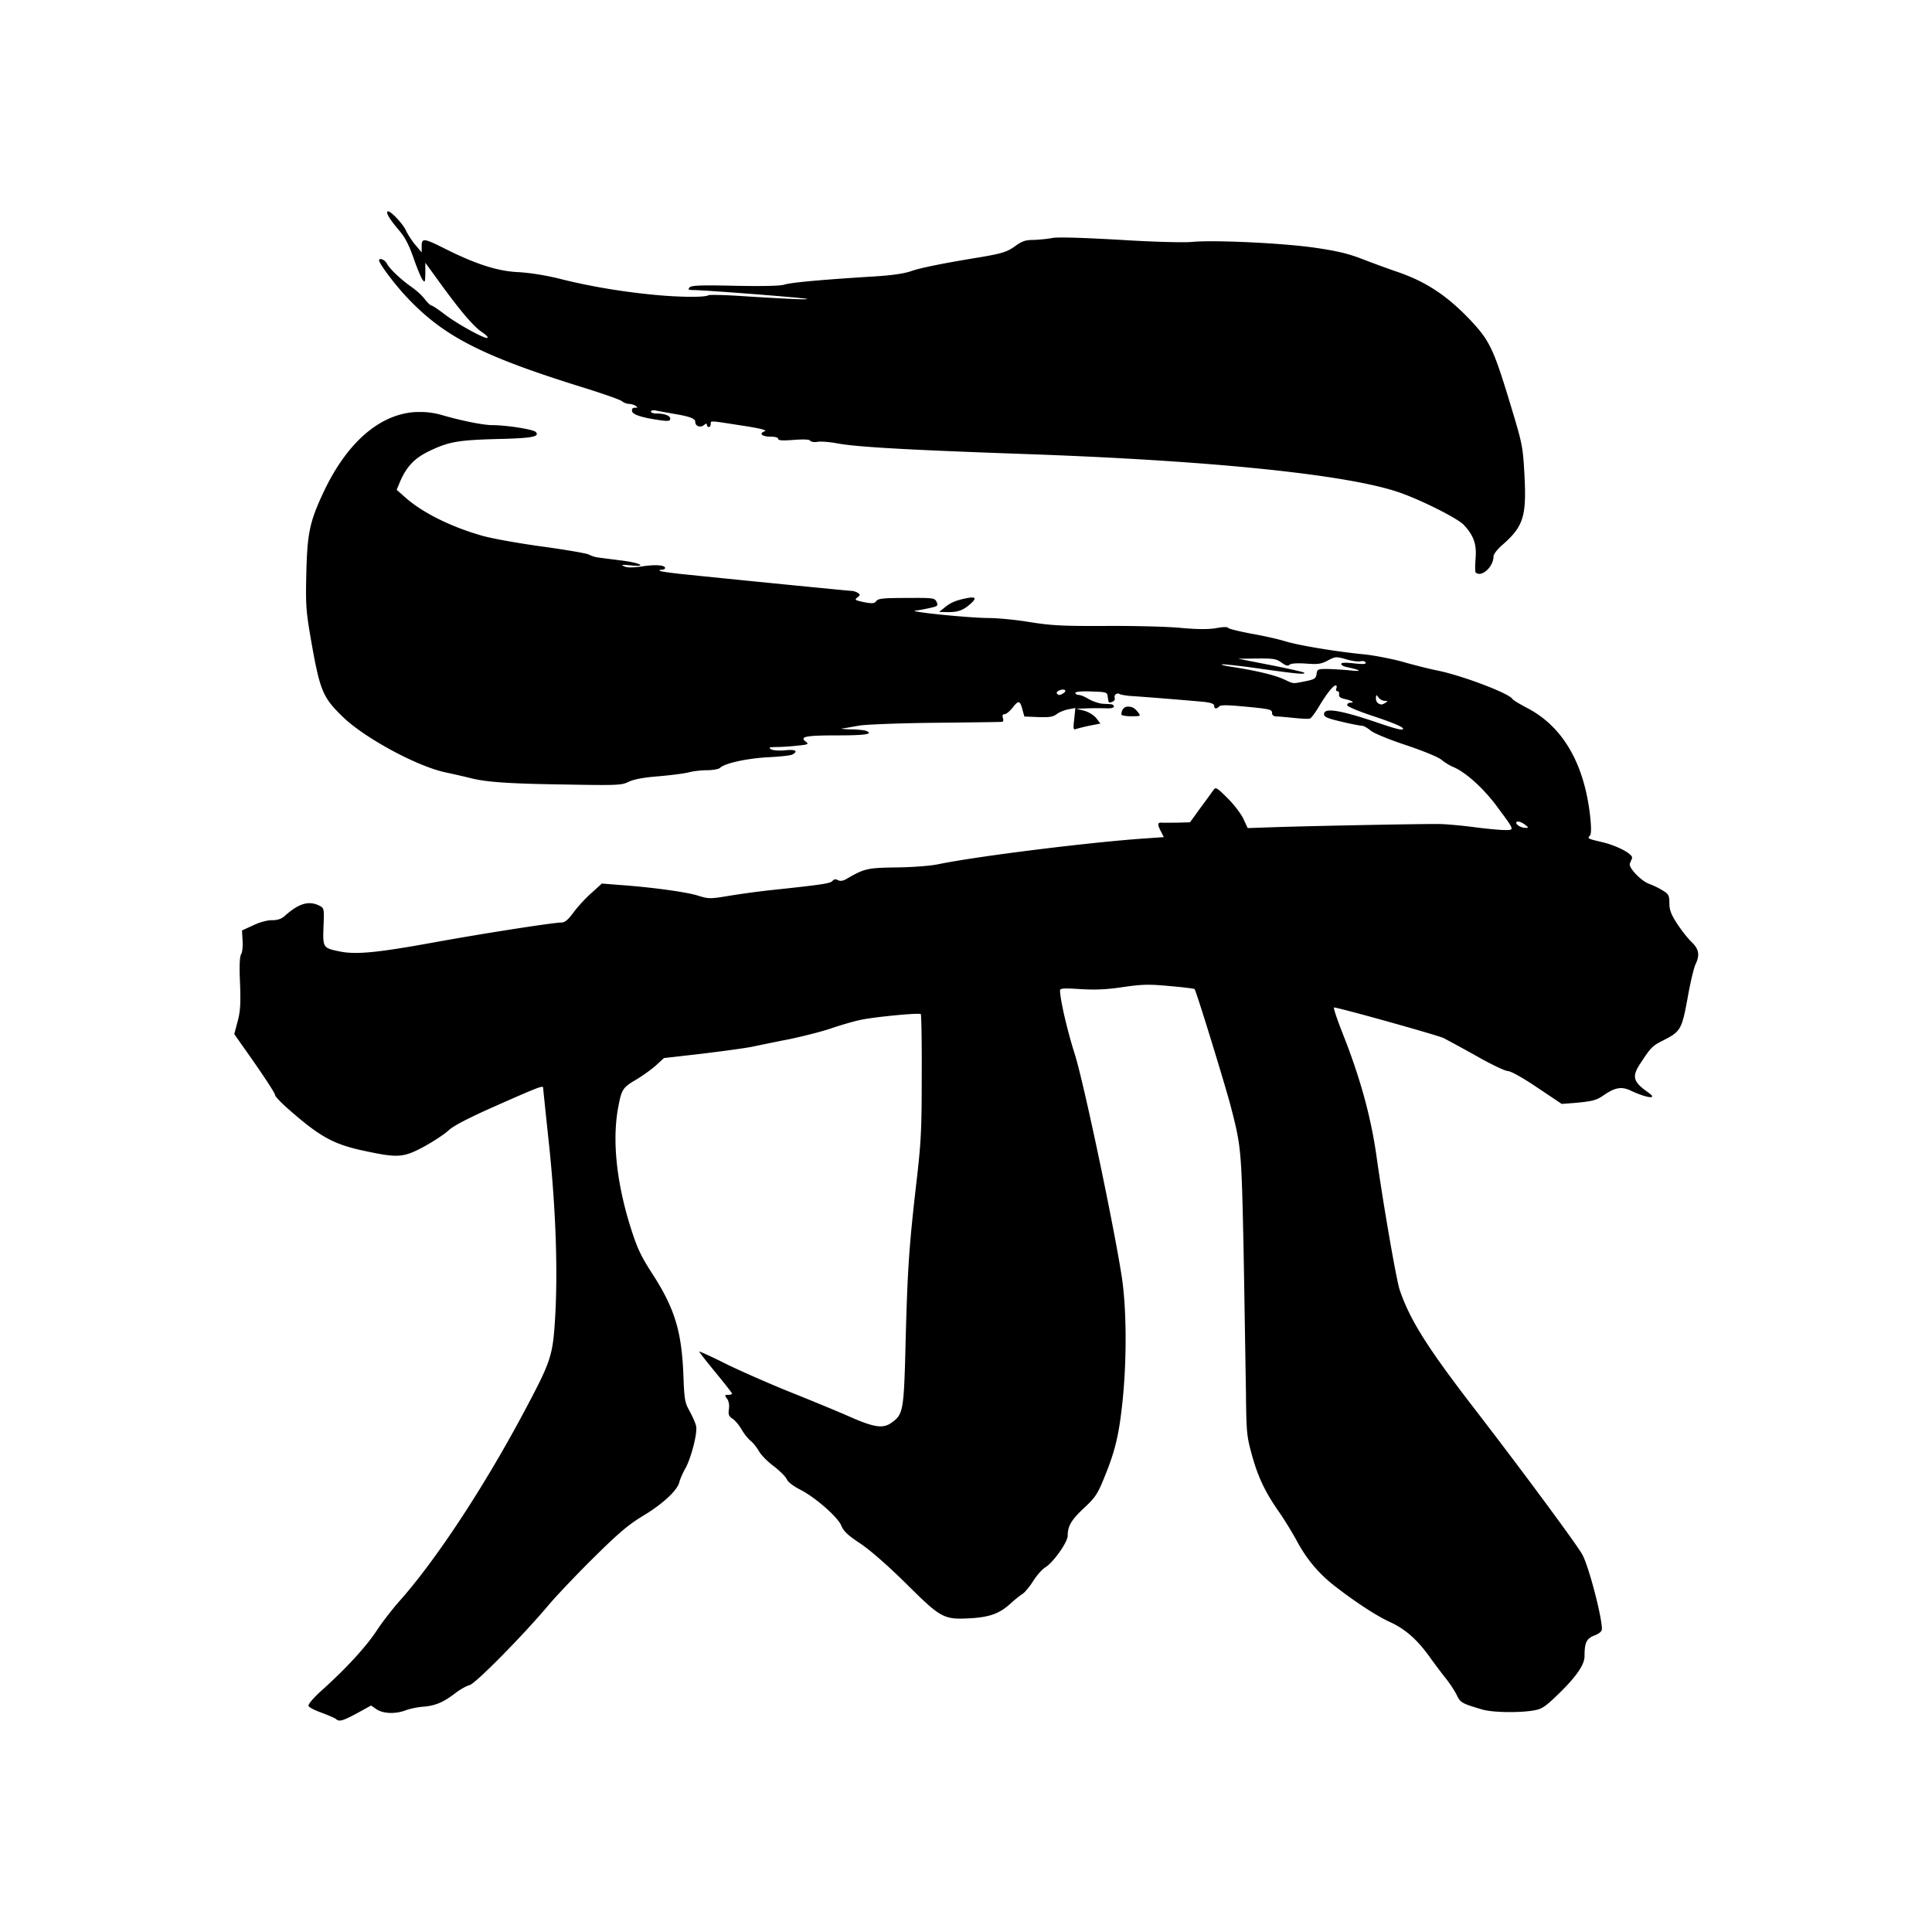 <svg xmlns="http://www.w3.org/2000/svg" width="100%" height="100%" viewBox="0 0 30.72 30.72"><path d="M6.162 3.362C6.138 3.39 6.193 3.482 6.343 3.66c0.098 0.113 0.159 0.233 0.233 0.444 0.055 0.159 0.12 0.316 0.144 0.346 0.037 0.049 0.04 0.037 0.043-0.11V4.178l0.218 0.3c0.331 0.457 0.536 0.699 0.674 0.797 0.071 0.046 0.114 0.092 0.095 0.098-0.049 0.015-0.478-0.221-0.678-0.374-0.101-0.077-0.196-0.141-0.211-0.141-0.015 0-0.064-0.046-0.107-0.101-0.04-0.055-0.135-0.141-0.205-0.19-0.172-0.12-0.353-0.291-0.396-0.374C6.123 4.132 6.028 4.092 6.028 4.141c0 0.049 0.245 0.377 0.435 0.579 0.583 0.622 1.178 0.932 2.769 1.429 0.337 0.104 0.635 0.208 0.662 0.233 0.025 0.021 0.074 0.04 0.107 0.04 0.031 0 0.08 0.015 0.104 0.03 0.04 0.025 0.037 0.031-0.009 0.031-0.037 0-0.052 0.018-0.046 0.055 0.009 0.055 0.16 0.104 0.448 0.144 0.129 0.018 0.159 0.012 0.159-0.024 0-0.049-0.089-0.083-0.221-0.083-0.049 0-0.086-0.015-0.086-0.03 0-0.018 0.031-0.025 0.071-0.019 0.037 0.009 0.165 0.031 0.282 0.052 0.276 0.046 0.353 0.077 0.353 0.135 0 0.064 0.083 0.092 0.138 0.046 0.031-0.028 0.046-0.027 0.046-0.003 0 0.018 0.015 0.034 0.03 0.034 0.018 0 0.031-0.021 0.031-0.046 0-0.058-0.031-0.059 0.484 0.021 0.307 0.046 0.42 0.077 0.374 0.092-0.098 0.037-0.043 0.086 0.095 0.086 0.07 0 0.119 0.015 0.119 0.034 0 0.028 0.07 0.031 0.245 0.018 0.159-0.012 0.252-0.009 0.264 0.012 0.012 0.018 0.064 0.028 0.119 0.018 0.052-0.009 0.196 0.003 0.313 0.025 0.307 0.058 1.131 0.104 2.977 0.169 2.983 0.104 5.157 0.328 5.973 0.616 0.362 0.129 0.907 0.405 1.009 0.509 0.159 0.169 0.208 0.307 0.19 0.533-0.009 0.114-0.009 0.215 0 0.224 0.089 0.089 0.285-0.086 0.285-0.255 0-0.034 0.064-0.117 0.147-0.187 0.331-0.291 0.38-0.454 0.344-1.119-0.025-0.448-0.031-0.478-0.23-1.134-0.261-0.859-0.322-0.99-0.634-1.321-0.368-0.386-0.702-0.607-1.159-0.763-0.11-0.037-0.343-0.122-0.521-0.19-0.248-0.098-0.426-0.141-0.788-0.193-0.512-0.074-1.613-0.126-1.956-0.092-0.123 0.012-0.613 0-1.15-0.034-0.61-0.034-0.984-0.046-1.073-0.028-0.077 0.015-0.208 0.027-0.294 0.03-0.126 0-0.184 0.019-0.291 0.098-0.126 0.092-0.215 0.119-0.564 0.178-0.564 0.092-0.929 0.165-1.082 0.217-0.12 0.043-0.316 0.071-0.619 0.089-0.831 0.052-1.303 0.095-1.407 0.129-0.071 0.021-0.341 0.027-0.791 0.018-0.549-0.012-0.69-0.006-0.717 0.028-0.028 0.031-0.015 0.04 0.058 0.04 0.181 0 1.797 0.126 1.812 0.141 0.015 0.015-0.273 0.003-1.098-0.049-0.242-0.015-0.457-0.019-0.472-0.009-0.058 0.037-0.494 0.031-0.911-0.012-0.515-0.052-1.012-0.138-1.471-0.255-0.215-0.052-0.466-0.092-0.644-0.101-0.328-0.015-0.678-0.129-1.171-0.377-0.325-0.163-0.361-0.168-0.361-0.037v0.101L6.604 3.893c-0.055-0.064-0.122-0.169-0.15-0.23-0.055-0.117-0.261-0.328-0.291-0.3z m0.458 3.189c-0.57 0.027-1.094 0.471-1.47 1.263-0.224 0.475-0.264 0.659-0.279 1.291-0.012 0.497-0.006 0.598 0.064 1.012 0.15 0.862 0.19 0.963 0.506 1.272 0.334 0.331 1.165 0.785 1.628 0.889 0.159 0.034 0.346 0.077 0.414 0.095 0.258 0.064 0.61 0.088 1.487 0.101 0.843 0.015 0.914 0.013 1.027-0.043 0.08-0.04 0.249-0.071 0.491-0.089 0.202-0.018 0.416-0.046 0.475-0.064 0.058-0.015 0.184-0.031 0.276-0.031 0.095 0 0.19-0.018 0.209-0.037 0.073-0.073 0.423-0.15 0.757-0.169 0.187-0.009 0.362-0.027 0.393-0.043 0.101-0.055 0.052-0.086-0.114-0.068-0.095 0.009-0.187 0.003-0.221-0.015-0.049-0.031-0.034-0.034 0.083-0.037 0.077 0 0.227-0.009 0.334-0.022 0.166-0.015 0.184-0.025 0.138-0.059-0.113-0.083-0.015-0.104 0.494-0.104 0.457 0 0.589-0.021 0.454-0.074-0.028-0.009-0.141-0.022-0.252-0.022-0.113-0.003-0.162-0.012-0.113-0.015 0.052-0.006 0.163-0.028 0.252-0.043 0.086-0.018 0.625-0.04 1.196-0.046 0.57-0.006 1.054-0.012 1.076-0.015 0.028 0 0.034-0.021 0.022-0.061-0.012-0.043-0.006-0.061 0.028-0.061 0.025 0 0.083-0.049 0.129-0.107 0.092-0.119 0.116-0.114 0.156 0.043l0.028 0.101 0.221 0.009c0.175 0.006 0.233-0.003 0.292-0.046 0.04-0.031 0.122-0.065 0.184-0.077l0.114-0.022-0.018 0.178c-0.018 0.144-0.015 0.172 0.021 0.159 0.025-0.009 0.122-0.034 0.22-0.055l0.175-0.034-0.068-0.089c-0.043-0.049-0.123-0.098-0.193-0.116l-0.122-0.031 0.184-0.006a4.812 4.812 0 0 1 0.3 0c0.064 0.003 0.114-0.009 0.114-0.027 0-0.018-0.018-0.034-0.037-0.037-0.021-0.003-0.089-0.006-0.147-0.009-0.058-0.006-0.156-0.04-0.215-0.073-0.058-0.037-0.132-0.067-0.159-0.067-0.031 0-0.055-0.016-0.055-0.031 0-0.021 0.092-0.03 0.255-0.024 0.248 0.009 0.251 0.009 0.261 0.092 0.012 0.095 0.012 0.095 0.08 0.068a0.05 0.05 0 0 0 0.03-0.058c-0.018-0.049 0.037-0.089 0.083-0.059 0.018 0.009 0.092 0.021 0.159 0.028 0.166 0.009 0.972 0.074 1.18 0.095 0.11 0.012 0.159 0.031 0.159 0.061 0 0.052 0.037 0.055 0.083 0.009 0.025-0.025 0.144-0.021 0.435 0.007 0.356 0.034 0.402 0.043 0.402 0.095 0 0.037 0.021 0.056 0.07 0.059 0.037 0 0.166 0.012 0.282 0.024 0.12 0.012 0.233 0.018 0.251 0.009 0.021-0.006 0.089-0.098 0.15-0.202 0.12-0.199 0.221-0.325 0.261-0.325 0.015 0 0.018 0.022 0.009 0.046-0.012 0.025-0.003 0.046 0.015 0.046 0.021 0 0.034 0.024 0.028 0.052-0.006 0.037 0.021 0.058 0.092 0.073 0.113 0.025 0.166 0.058 0.089 0.058-0.028 0-0.052 0.018-0.052 0.04 0 0.021 0.181 0.098 0.445 0.184 0.282 0.095 0.444 0.162 0.444 0.19 0 0.031-0.095 0.009-0.359-0.08-0.625-0.215-0.898-0.261-0.898-0.153 0 0.046 0.049 0.068 0.285 0.123 0.153 0.037 0.3 0.064 0.325 0.064 0.021 0 0.08 0.034 0.129 0.074 0.049 0.043 0.294 0.144 0.564 0.233 0.273 0.092 0.515 0.19 0.564 0.233 0.049 0.04 0.135 0.095 0.193 0.117 0.193 0.083 0.469 0.331 0.678 0.61 0.3 0.405 0.297 0.39 0.132 0.39-0.077 0-0.295-0.021-0.485-0.046-0.19-0.025-0.429-0.046-0.53-0.049-0.215-0.006-1.968 0.028-2.624 0.049l-0.445 0.015-0.07-0.15c-0.04-0.083-0.153-0.23-0.255-0.331-0.175-0.172-0.184-0.175-0.224-0.117-0.025 0.034-0.117 0.163-0.206 0.282l-0.162 0.224-0.199 0.006c-0.11 0-0.224 0.003-0.252 0-0.068-0.006-0.07 0.03-0.009 0.144l0.043 0.086-0.313 0.022c-0.852 0.058-2.661 0.282-3.268 0.408-0.135 0.028-0.42 0.049-0.678 0.052-0.46 0.006-0.503 0.018-0.794 0.187-0.052 0.028-0.092 0.034-0.129 0.015-0.034-0.021-0.064-0.015-0.086 0.012-0.034 0.04-0.144 0.058-0.953 0.144-0.178 0.018-0.475 0.058-0.665 0.089-0.331 0.055-0.35 0.055-0.525 0-0.184-0.058-0.757-0.135-1.248-0.169l-0.276-0.022-0.162 0.147c-0.092 0.08-0.218 0.218-0.285 0.307-0.092 0.126-0.141 0.166-0.199 0.166-0.126 0-1.245 0.174-2.057 0.322-0.877 0.159-1.208 0.19-1.465 0.138-0.267-0.055-0.27-0.058-0.258-0.396 0.012-0.285 0.009-0.294-0.064-0.331-0.169-0.086-0.331-0.037-0.552 0.162-0.052 0.046-0.113 0.068-0.199 0.068-0.07-0.003-0.199 0.031-0.3 0.08l-0.181 0.083 0.009 0.159c0.006 0.086-0.003 0.187-0.022 0.217-0.025 0.037-0.031 0.199-0.018 0.469 0.012 0.328 0.003 0.448-0.04 0.607l-0.052 0.196 0.147 0.209c0.294 0.414 0.503 0.729 0.503 0.763 0 0.018 0.092 0.117 0.208 0.218 0.506 0.445 0.721 0.564 1.217 0.668 0.527 0.113 0.613 0.107 0.941-0.068 0.15-0.083 0.325-0.197 0.39-0.258 0.08-0.074 0.307-0.193 0.742-0.386 0.678-0.3 0.763-0.334 0.763-0.294 0 0.012 0.043 0.426 0.095 0.913 0.107 1.024 0.141 2.005 0.095 2.76-0.037 0.592-0.064 0.674-0.481 1.459-0.647 1.217-1.422 2.395-2.008 3.048-0.104 0.12-0.264 0.325-0.352 0.46-0.169 0.254-0.481 0.595-0.871 0.945-0.132 0.119-0.218 0.221-0.208 0.245 0.009 0.025 0.105 0.073 0.212 0.11 0.104 0.04 0.205 0.083 0.224 0.098 0.049 0.049 0.11 0.03 0.337-0.092l0.221-0.122 0.089 0.061c0.107 0.07 0.301 0.076 0.463 0.015 0.064-0.025 0.193-0.052 0.288-0.058 0.19-0.018 0.313-0.07 0.512-0.224 0.074-0.055 0.169-0.107 0.215-0.119 0.089-0.018 0.859-0.798 1.269-1.288 0.129-0.15 0.451-0.49 0.72-0.754 0.377-0.374 0.546-0.515 0.76-0.644 0.31-0.184 0.555-0.408 0.585-0.539 0.012-0.046 0.052-0.141 0.092-0.212 0.095-0.163 0.202-0.579 0.175-0.683-0.009-0.043-0.055-0.147-0.101-0.233-0.08-0.141-0.086-0.19-0.101-0.583-0.028-0.69-0.138-1.052-0.487-1.594-0.202-0.313-0.252-0.423-0.377-0.828-0.208-0.696-0.27-1.349-0.166-1.861 0.049-0.255 0.073-0.288 0.279-0.408 0.107-0.064 0.248-0.166 0.316-0.227l0.126-0.116 0.595-0.068c0.328-0.04 0.696-0.089 0.812-0.113 0.12-0.025 0.383-0.08 0.586-0.119 0.205-0.043 0.497-0.116 0.647-0.166 0.15-0.052 0.362-0.114 0.472-0.138 0.215-0.049 0.947-0.119 0.972-0.095 0.009 0.009 0.018 0.448 0.015 0.975 0 0.828-0.009 1.052-0.08 1.662-0.12 1.046-0.144 1.373-0.175 2.526-0.028 1.147-0.036 1.199-0.224 1.333-0.135 0.098-0.273 0.08-0.681-0.101-0.202-0.089-0.629-0.264-0.951-0.393-0.319-0.129-0.773-0.328-1.003-0.441-0.233-0.117-0.423-0.203-0.423-0.194 0 0.009 0.117 0.16 0.261 0.334 0.144 0.175 0.261 0.325 0.261 0.334 0 0.009-0.027 0.019-0.064 0.019-0.055 0-0.058 0.006-0.015 0.064 0.028 0.04 0.037 0.101 0.028 0.165-0.012 0.083-0.003 0.111 0.058 0.15 0.04 0.028 0.105 0.104 0.144 0.172 0.037 0.064 0.101 0.147 0.141 0.178 0.04 0.031 0.098 0.104 0.132 0.163 0.031 0.058 0.135 0.165 0.233 0.239 0.098 0.074 0.193 0.169 0.211 0.209 0.018 0.046 0.108 0.113 0.212 0.166 0.242 0.123 0.598 0.435 0.656 0.573 0.034 0.086 0.102 0.153 0.298 0.282 0.156 0.104 0.432 0.343 0.739 0.647 0.558 0.552 0.589 0.57 1.042 0.543 0.294-0.021 0.442-0.077 0.616-0.236 0.07-0.064 0.156-0.132 0.187-0.15 0.031-0.018 0.107-0.107 0.166-0.199 0.058-0.095 0.147-0.193 0.193-0.221 0.129-0.077 0.359-0.402 0.359-0.506 0-0.153 0.058-0.251 0.261-0.441 0.178-0.166 0.215-0.221 0.325-0.494 0.172-0.417 0.233-0.686 0.288-1.223 0.067-0.662 0.062-1.462-0.015-1.962-0.126-0.816-0.604-3.088-0.748-3.541-0.12-0.377-0.233-0.868-0.233-1.009 0-0.034 0.064-0.037 0.316-0.021 0.23 0.015 0.411 0.009 0.674-0.03 0.313-0.046 0.42-0.049 0.751-0.018 0.211 0.018 0.392 0.04 0.398 0.049 0.025 0.021 0.497 1.558 0.577 1.87 0.166 0.641 0.169 0.687 0.203 2.3 0.015 0.843 0.03 1.843 0.037 2.223 0.006 0.641 0.012 0.711 0.089 0.993 0.098 0.359 0.205 0.592 0.426 0.911 0.089 0.126 0.224 0.346 0.3 0.487 0.153 0.285 0.353 0.521 0.61 0.717 0.337 0.261 0.665 0.472 0.868 0.564 0.242 0.11 0.438 0.285 0.631 0.558 0.08 0.11 0.193 0.261 0.255 0.338 0.061 0.077 0.138 0.193 0.172 0.261 0.058 0.123 0.077 0.135 0.408 0.233 0.153 0.046 0.576 0.055 0.812 0.015 0.132-0.022 0.181-0.052 0.393-0.257 0.285-0.276 0.42-0.469 0.42-0.607 0-0.215 0.03-0.279 0.156-0.328 0.08-0.031 0.12-0.067 0.12-0.104 0-0.193-0.202-0.972-0.307-1.175-0.067-0.135-0.947-1.324-1.686-2.284-0.785-1.015-1.061-1.457-1.223-1.935-0.052-0.162-0.248-1.275-0.371-2.143-0.089-0.622-0.261-1.239-0.531-1.922-0.092-0.233-0.156-0.423-0.141-0.423 0.073 0 1.653 0.442 1.744 0.487 0.058 0.031 0.297 0.159 0.527 0.288 0.23 0.132 0.454 0.236 0.493 0.236 0.046 0 0.239 0.107 0.466 0.261l0.39 0.261 0.203-0.015c0.291-0.028 0.346-0.04 0.469-0.126 0.175-0.12 0.279-0.138 0.417-0.074 0.267 0.126 0.451 0.147 0.288 0.034-0.242-0.169-0.267-0.252-0.126-0.463 0.169-0.258 0.187-0.276 0.361-0.365 0.279-0.141 0.298-0.174 0.39-0.677 0.043-0.245 0.101-0.485 0.126-0.534 0.07-0.147 0.055-0.242-0.064-0.355-0.061-0.058-0.163-0.19-0.23-0.292-0.095-0.147-0.122-0.217-0.122-0.325 0-0.12-0.012-0.144-0.101-0.199a1.311 1.311 0 0 0-0.218-0.107c-0.132-0.046-0.337-0.264-0.309-0.325a2.316 2.316 0 0 0 0.034-0.083c0.025-0.061-0.224-0.196-0.469-0.255-0.245-0.058-0.242-0.058-0.199-0.107 0.021-0.028 0.021-0.123 0.003-0.3-0.092-0.84-0.432-1.429-0.999-1.726-0.123-0.064-0.23-0.129-0.239-0.147-0.058-0.089-0.782-0.365-1.18-0.448-0.126-0.025-0.374-0.086-0.552-0.138-0.178-0.049-0.45-0.102-0.61-0.12-0.457-0.043-1.073-0.147-1.275-0.211-0.101-0.031-0.34-0.086-0.533-0.119-0.193-0.037-0.359-0.077-0.368-0.092-0.012-0.018-0.086-0.016-0.187 0.003-0.116 0.021-0.291 0.022-0.567-0.003-0.218-0.021-0.757-0.034-1.196-0.031-0.674 0.003-0.859-0.006-1.202-0.061-0.221-0.037-0.518-0.065-0.659-0.065-0.337-0.003-1.331-0.104-1.153-0.12 0.028 0 0.119-0.018 0.205-0.036 0.141-0.031 0.15-0.037 0.123-0.099-0.031-0.064-0.046-0.067-0.478-0.064-0.368 0-0.454 0.009-0.481 0.049-0.031 0.04-0.061 0.043-0.196 0.018-0.144-0.031-0.153-0.037-0.107-0.074 0.049-0.037 0.049-0.046 0.009-0.074-0.025-0.015-0.068-0.031-0.095-0.031-0.04 0-1.956-0.19-2.753-0.273-0.156-0.018-0.294-0.036-0.303-0.049-0.009-0.009 0.006-0.015 0.034-0.015 0.031 0 0.052-0.012 0.052-0.028 0-0.046-0.156-0.058-0.371-0.024-0.15 0.021-0.23 0.021-0.279-0.003-0.058-0.025-0.04-0.027 0.092-0.015 0.291 0.031 0.168-0.04-0.138-0.077-0.166-0.021-0.337-0.043-0.38-0.049a0.486 0.486 0 0 1-0.138-0.046c-0.031-0.018-0.368-0.076-0.748-0.128-0.38-0.052-0.806-0.129-0.951-0.172-0.497-0.141-0.953-0.371-1.217-0.607l-0.138-0.122 0.049-0.117c0.101-0.242 0.23-0.383 0.46-0.494 0.316-0.153 0.46-0.178 1.076-0.196 0.561-0.012 0.693-0.036 0.629-0.11-0.031-0.043-0.472-0.111-0.693-0.111-0.138 0-0.481-0.067-0.797-0.159a1.226 1.226 0 0 0-0.4-0.049z m8.85 2.95a0.305 0.305 0 0 0-0.068 0.005c-0.181 0.031-0.285 0.073-0.377 0.15l-0.092 0.074 0.147 0.003c0.156 0 0.239-0.031 0.352-0.132 0.071-0.064 0.084-0.096 0.037-0.1z m5.776 0.951c0.038-0.002 0.081 0.009 0.163 0.032 0.092 0.028 0.193 0.04 0.224 0.031 0.031-0.009 0.067-0.003 0.08 0.018 0.015 0.028-0.03 0.031-0.184 0.015-0.135-0.015-0.203-0.013-0.203 0.009 0 0.018 0.037 0.04 0.086 0.049 0.224 0.049 0.261 0.074 0.068 0.055-0.11-0.012-0.276-0.021-0.368-0.024-0.159 0-0.168 0.003-0.178 0.08-0.009 0.07-0.031 0.086-0.181 0.116-0.205 0.04-0.177 0.043-0.331-0.028-0.138-0.067-0.442-0.141-0.819-0.199-0.141-0.021-0.211-0.04-0.162-0.043 0.052 0 0.334 0.031 0.629 0.074 0.546 0.077 0.699 0.092 0.665 0.058-0.009-0.009-0.248-0.064-0.533-0.12l-0.515-0.101 0.3-0.003c0.264-0.003 0.31 0.006 0.39 0.065 0.068 0.049 0.101 0.058 0.126 0.034 0.021-0.021 0.113-0.028 0.257-0.019 0.193 0.015 0.245 0.009 0.352-0.049 0.063-0.032 0.097-0.048 0.135-0.051z m-4.347 0.513c0.015-0.001 0.028 0.002 0.036 0.01 0.012 0.009 0 0.031-0.024 0.046-0.058 0.037-0.083 0.037-0.107 0.003-0.014-0.025 0.05-0.058 0.096-0.059z m4.987 0.09c0.006-0.002 0.016 0.011 0.034 0.037 0.021 0.028 0.067 0.052 0.098 0.052 0.049 0 0.052 0.006 0.013 0.03-0.025 0.015-0.052 0.028-0.061 0.028-0.061-0.006-0.092-0.043-0.092-0.098 0.002-0.031 0.003-0.047 0.009-0.049z m-3.951 0.18c-0.061 0-0.104 0.052-0.104 0.126 0 0.015 0.07 0.028 0.156 0.028 0.147 0 0.154-0.003 0.117-0.052-0.061-0.08-0.098-0.101-0.169-0.101z m6.19 1.83c0.021-0.009 0.074 0.012 0.117 0.043 0.068 0.052 0.067 0.058 0.012 0.055-0.086 0-0.184-0.076-0.129-0.098Z" /></svg>